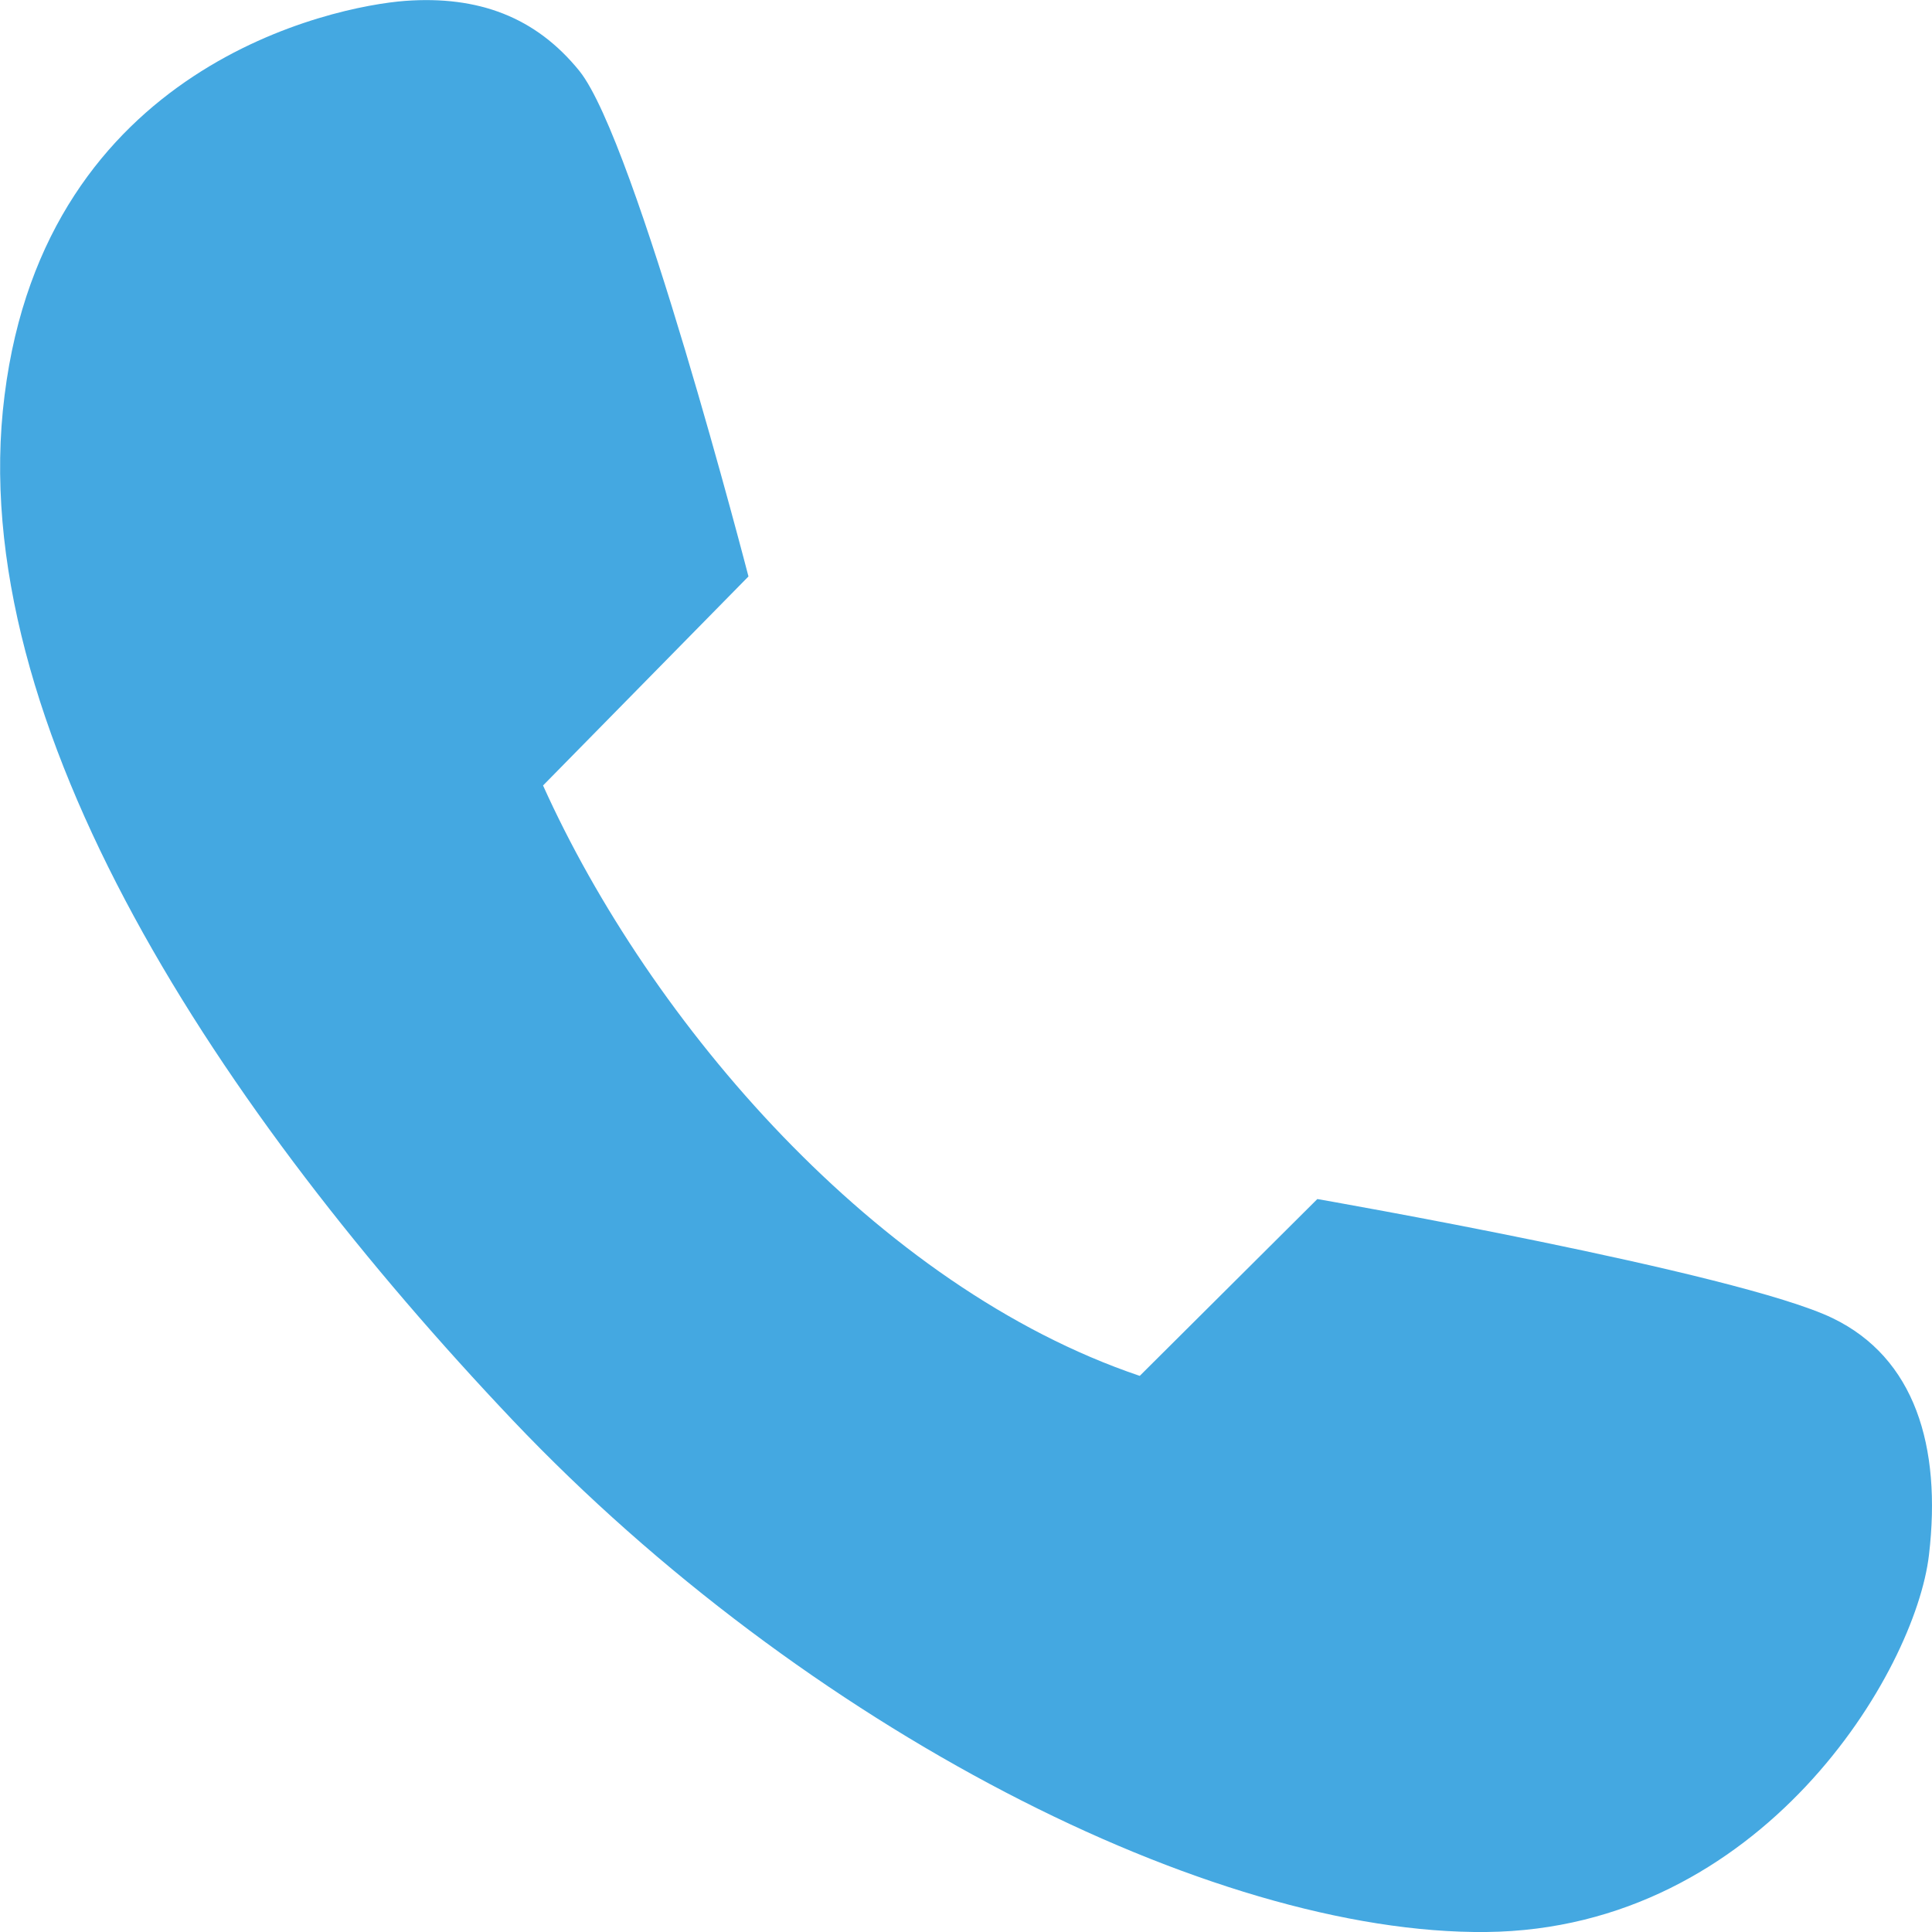 <?xml version="1.0" standalone="no"?><!DOCTYPE svg PUBLIC "-//W3C//DTD SVG 1.1//EN" "http://www.w3.org/Graphics/SVG/1.1/DTD/svg11.dtd"><svg t="1593415027066" class="icon" viewBox="0 0 1024 1024" version="1.1" xmlns="http://www.w3.org/2000/svg" p-id="1637" xmlns:xlink="http://www.w3.org/1999/xlink" width="200" height="200"><defs><style type="text/css"></style></defs><path d="M396.704 305.532L287.825 416.323c56.658 125.74 176.869 265.816 316.262 312.918l94.135-93.725s223.015 38.91 273.12 63.143c43.484 21.025 57.819 67.785 51.061 125.399-7.168 61.983-88.469 198.44-234.62 199.942-146.219 1.502-361.521-108.675-515.795-271.004C117.782 590.394-19.768 384.376 2.417 209.554 24.261 34.596 176.624 3.332 214.783 0.465c38.569-2.799 69.082 8.396 92.36 37.203 29.899 37.272 89.561 267.864 89.561 267.864z" fill="#44A8E1" p-id="1638"></path></svg>